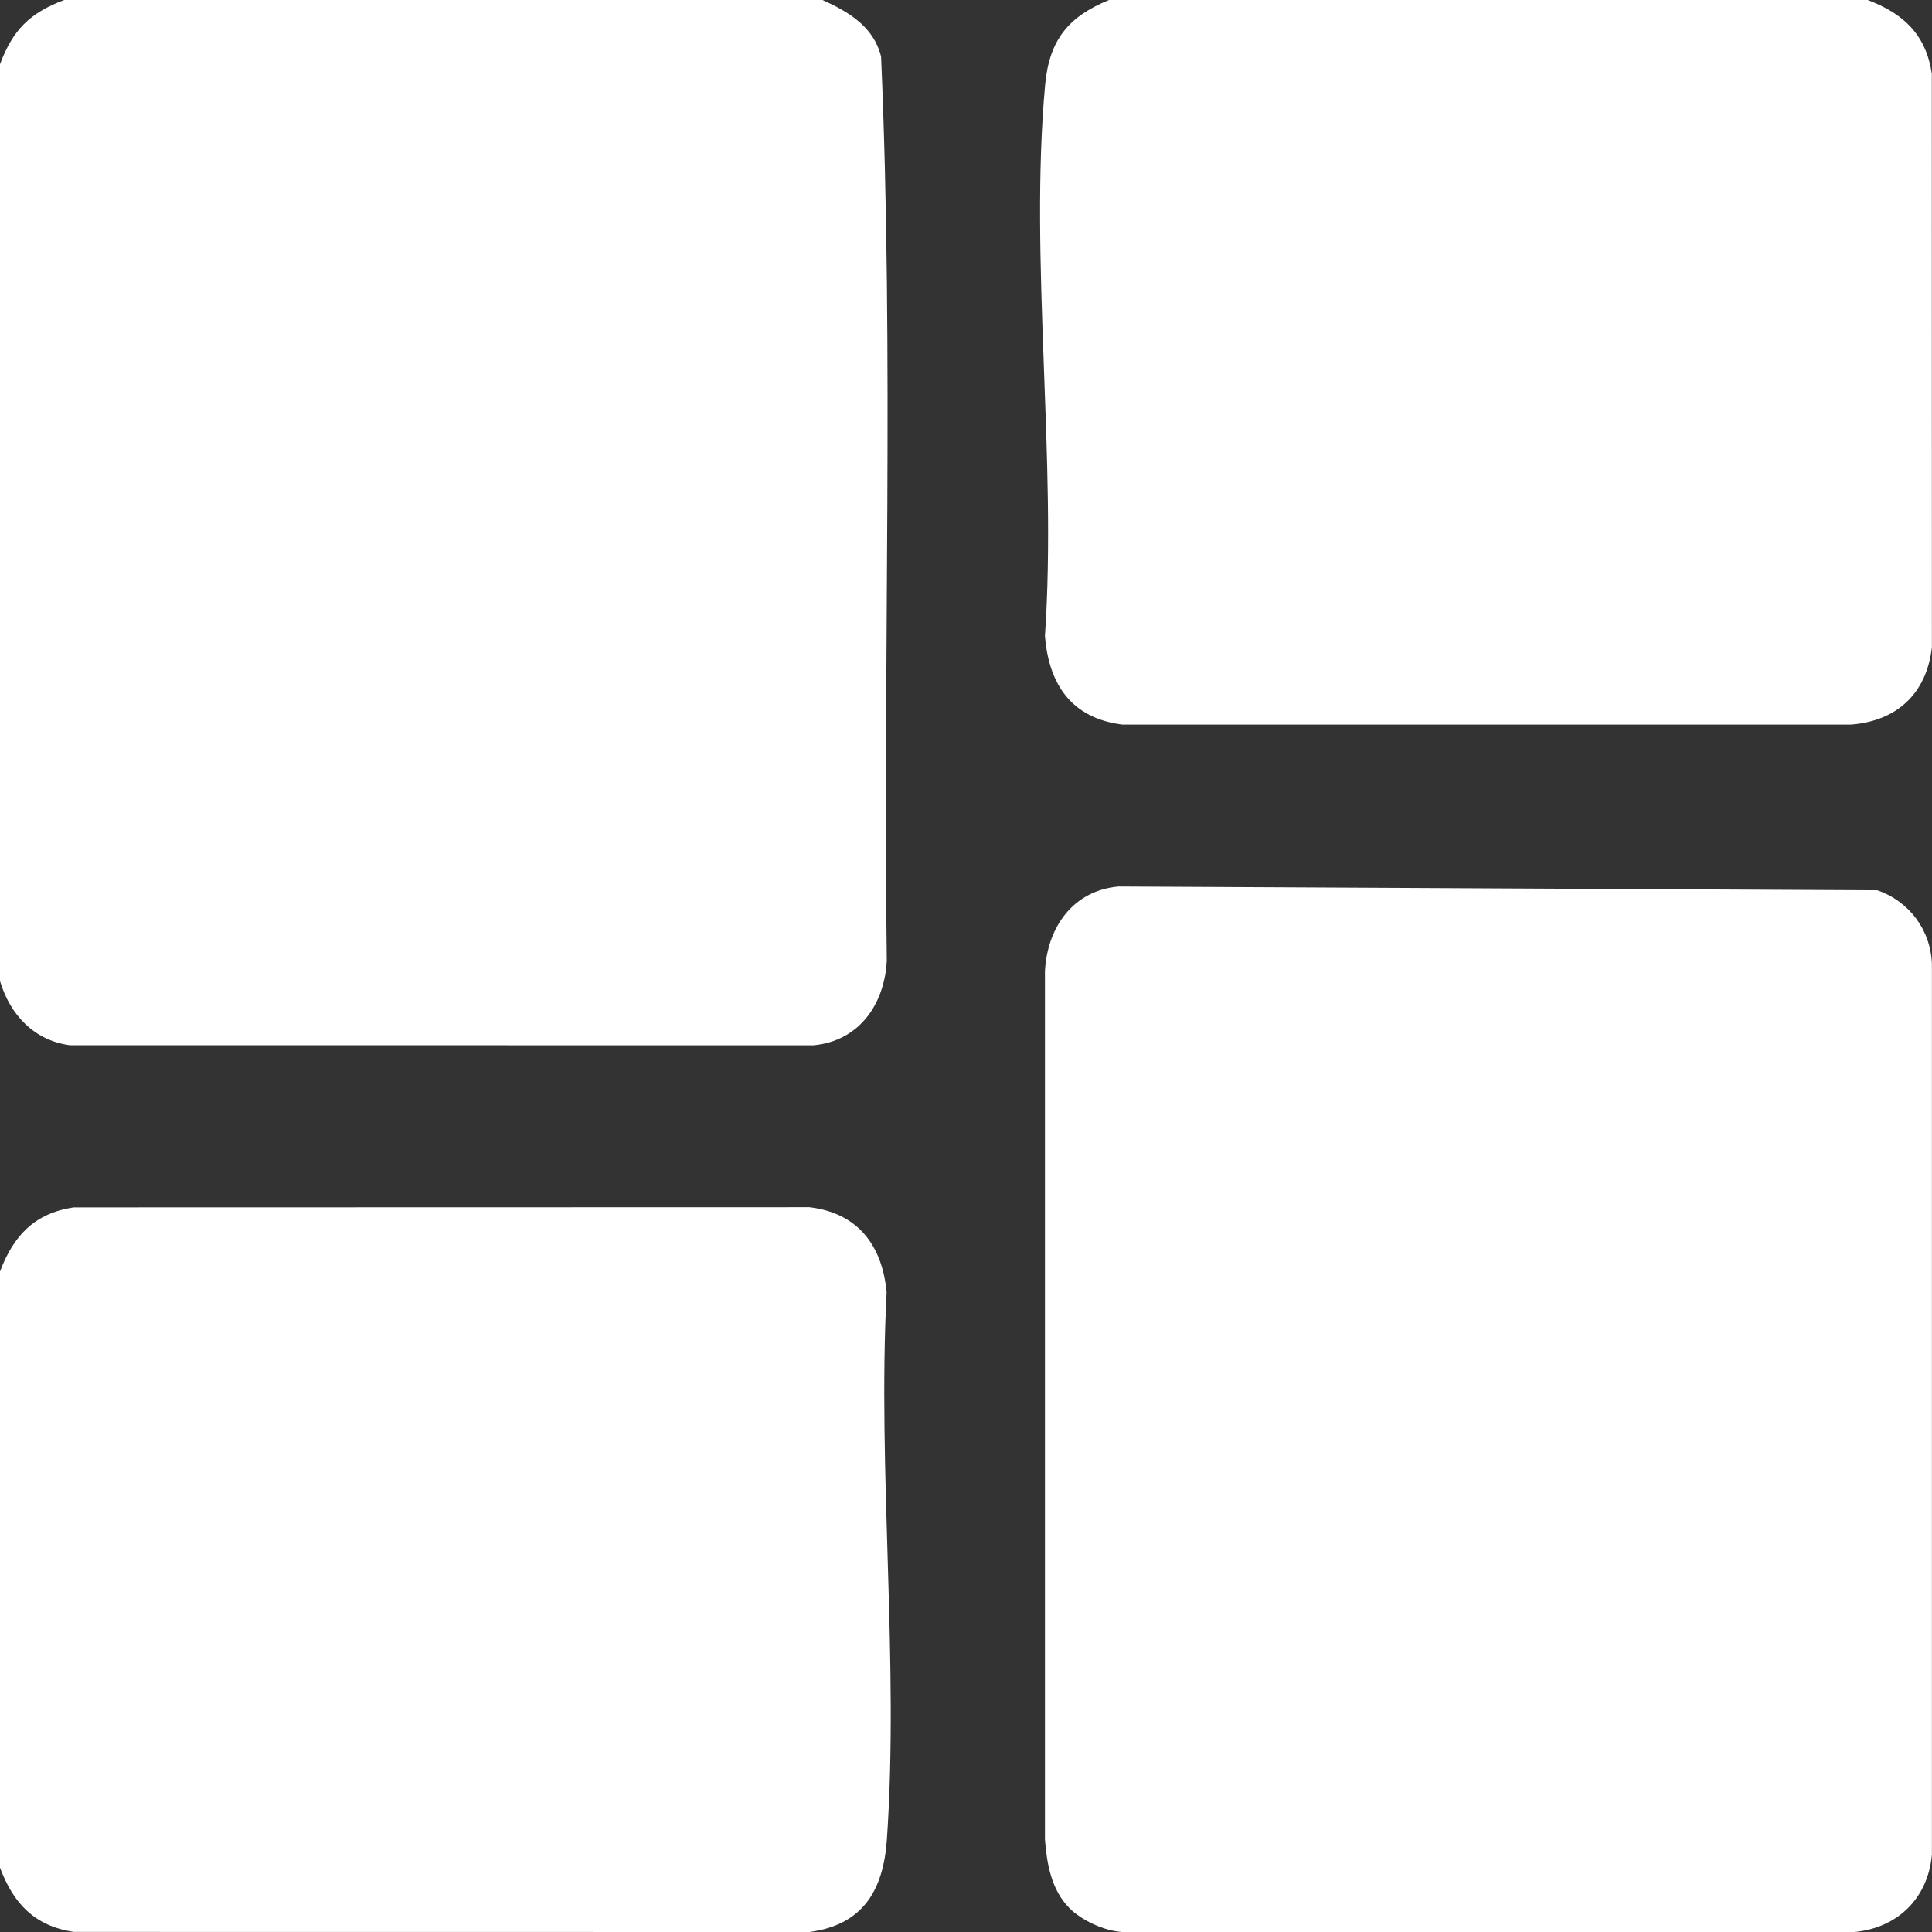 <svg width="22" height="22" viewBox="0 0 22 22" fill="none" xmlns="http://www.w3.org/2000/svg">
<rect x="0" y="0" width="22" height="22" fill="#333333" stroke="none"/>
<g clip-path="url(#clip0_88_1620)">
<path d="M9.366 0C9.666 0.136 9.948 0.303 10.033 0.644C10.181 4.06 10.053 7.508 10.098 10.936C10.074 11.434 9.784 11.856 9.261 11.903L0.795 11.902C0.387 11.848 0.113 11.552 0 11.171V0.731C0.147 0.339 0.339 0.147 0.731 0H9.366Z" fill="white"/>
<path d="M21.267 -1.73709e-06C21.674 0.153 21.93 0.392 21.998 0.838L21.999 7.37C21.939 7.897 21.601 8.211 21.076 8.251H12.78C12.203 8.178 11.943 7.796 11.899 7.241C12.037 5.219 11.72 2.961 11.901 0.967C11.948 0.457 12.163 0.189 12.631 -0.001H21.267V-1.73709e-06Z" fill="white"/>
<path d="M0 14.479C0.153 14.073 0.392 13.816 0.838 13.749L9.218 13.747C9.77 13.813 10.047 14.183 10.096 14.716C9.991 16.751 10.239 18.93 10.099 20.947C10.059 21.526 9.826 21.919 9.218 22L0.838 21.999C0.392 21.931 0.153 21.675 0 21.268V14.48L0 14.479Z" fill="white"/>
<path d="M12.175 21.725C11.973 21.522 11.92 21.223 11.899 20.947V11.062C11.924 10.564 12.215 10.142 12.737 10.095L21.377 10.138C21.74 10.263 21.984 10.588 21.999 10.976V21.119C21.955 21.613 21.612 21.952 21.119 22H12.78C12.575 21.989 12.316 21.868 12.174 21.725L12.175 21.725Z" fill="white"/>
</g>
<defs>
<clipPath id="clip0_88_1620">
<rect width="22" height="22" fill="white"/>
</clipPath>
</defs>
</svg>
